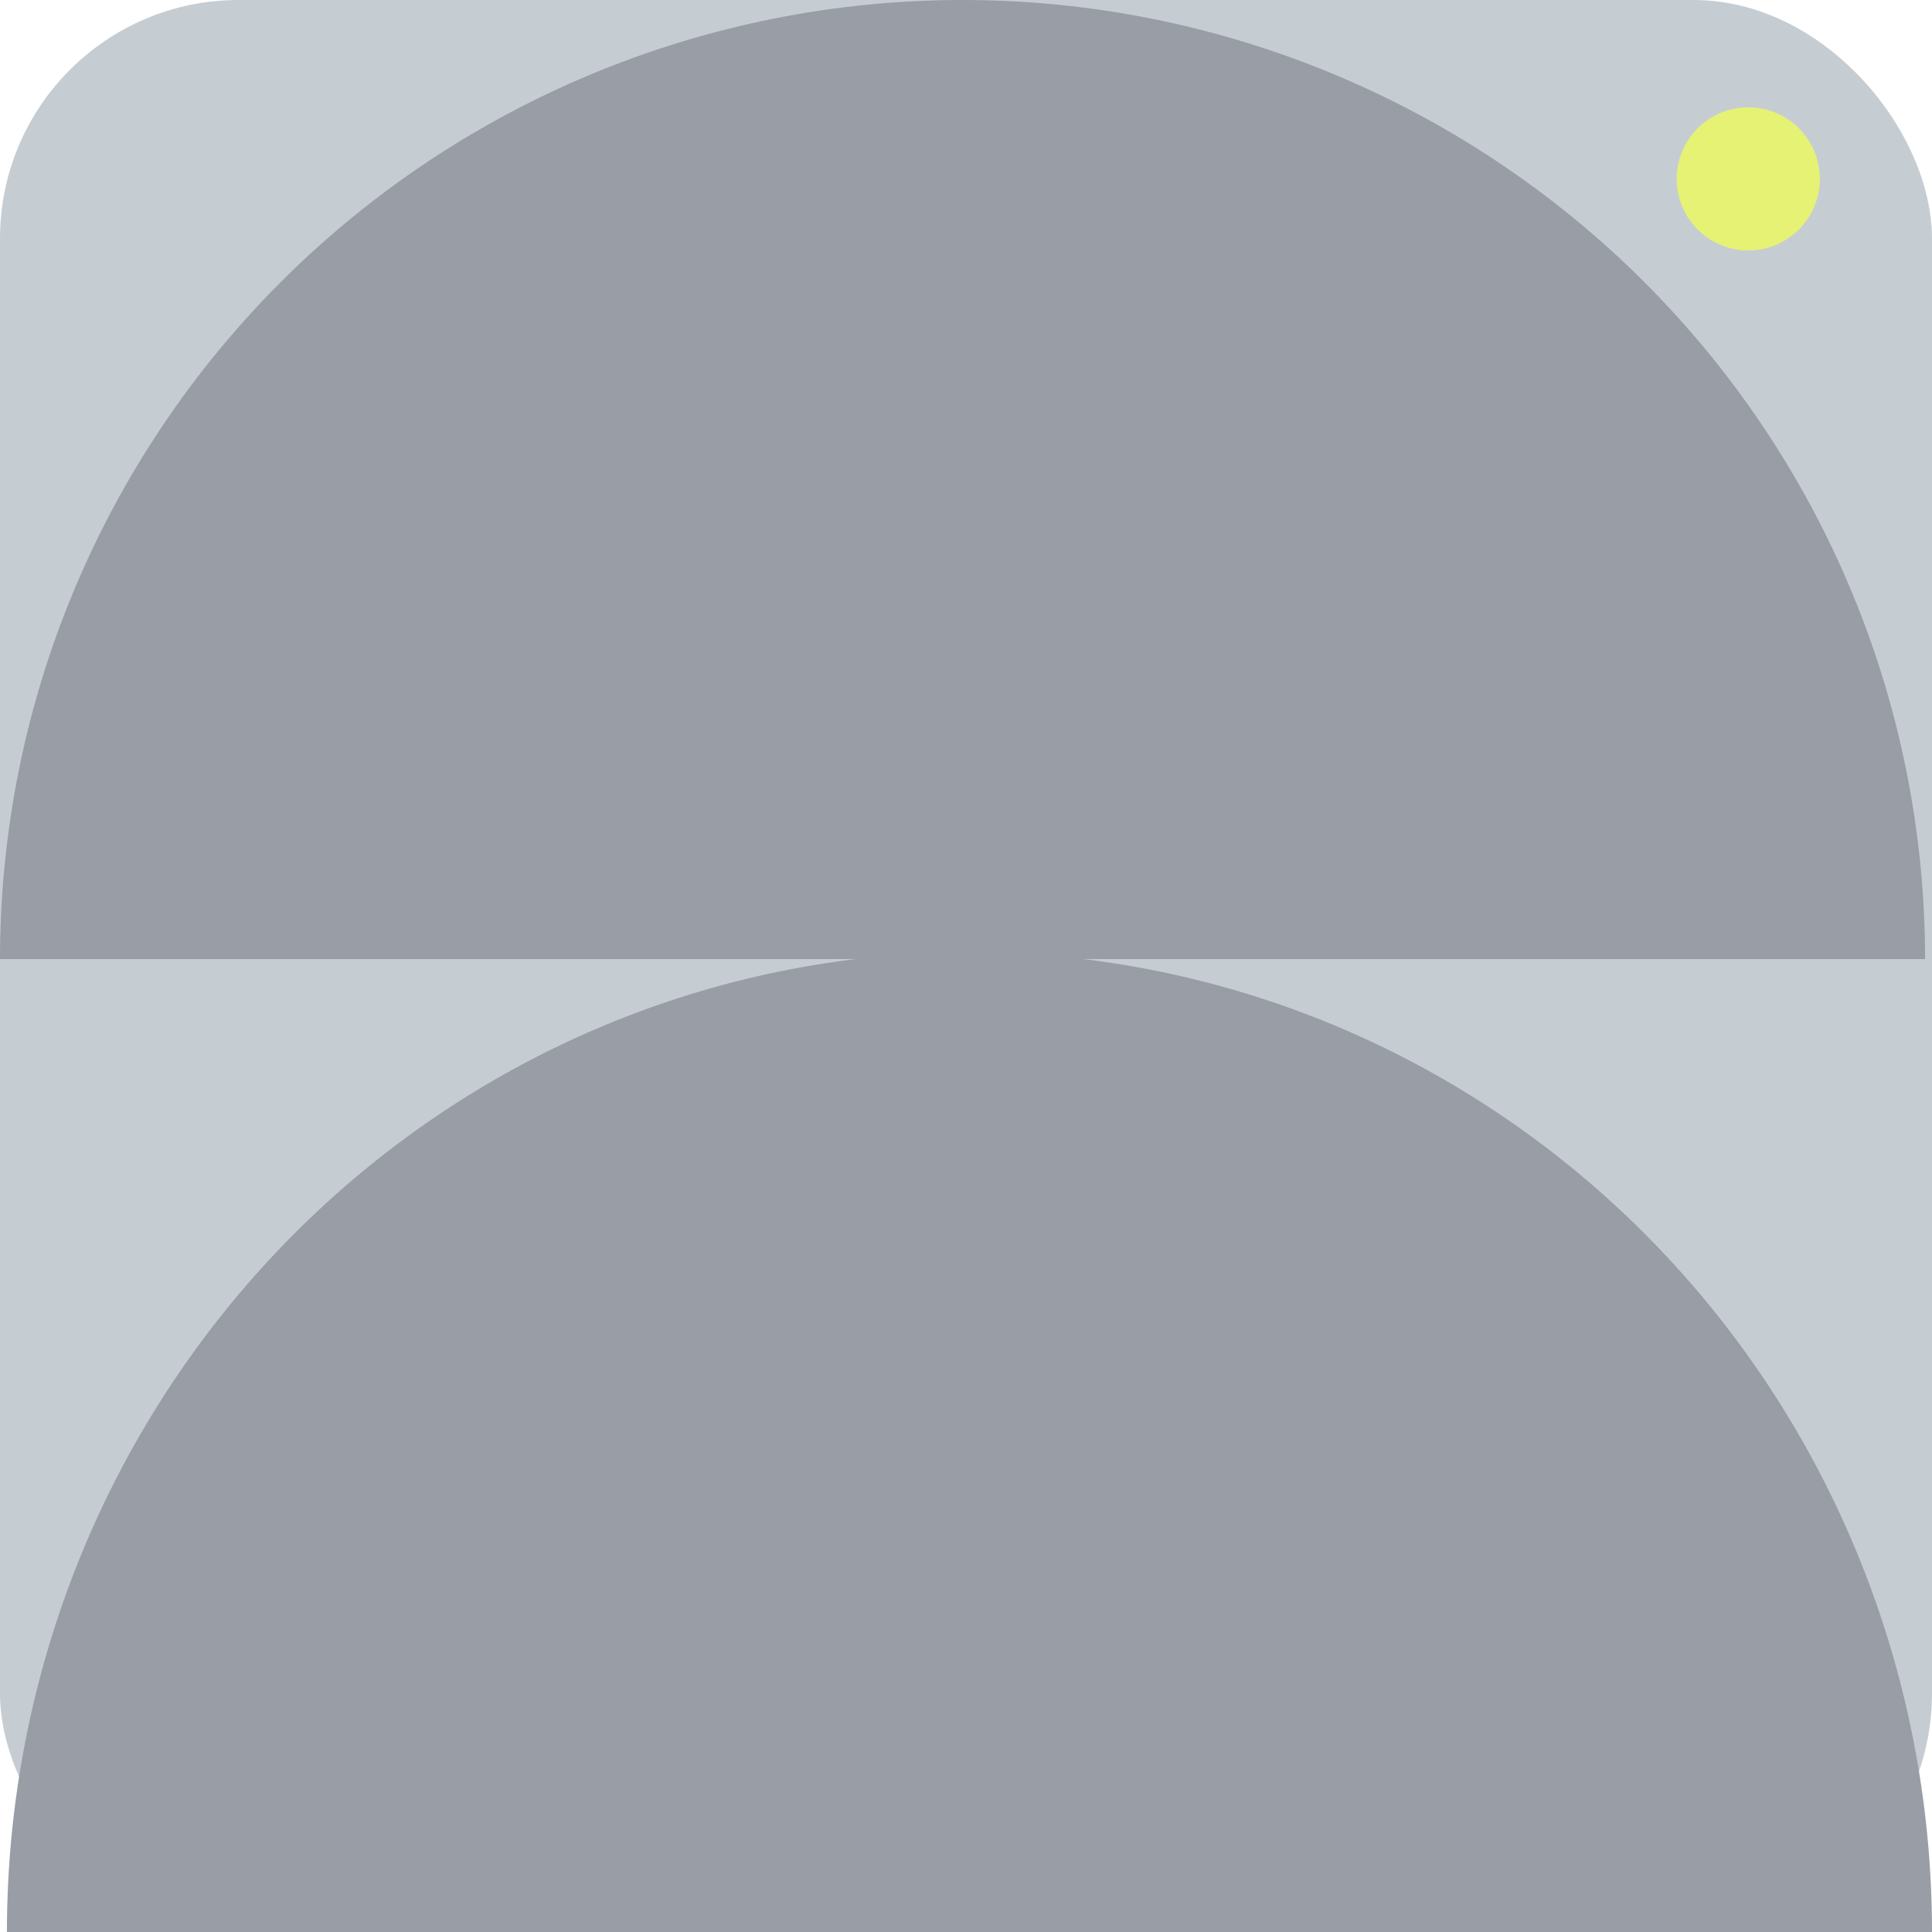 <svg width="162" height="162" viewBox="0 0 162 162" fill="none" xmlns="http://www.w3.org/2000/svg">
<rect width="162" height="162" rx="20" fill="#C6CDD2"/>
<path d="M161.419 80.421C161.419 59.092 152.916 38.637 137.78 23.555C122.644 8.473 102.115 1.6103e-06 80.71 0C59.304 -1.6103e-06 38.775 8.473 23.639 23.555C8.503 38.637 3.23215e-06 59.092 0 80.421L80.71 80.421H161.419Z" fill="#989DA6"/>
<path d="M162 162C162 140.21 153.497 119.313 138.361 103.906C123.225 88.499 102.696 79.843 81.291 79.843C59.885 79.843 39.356 88.499 24.22 103.906C9.084 119.313 0.581 140.21 0.581 162L81.291 162H162Z" fill="#989DA6"/>
<circle cx="146.593" cy="15" r="6" fill="#E6F273"/>
</svg>
